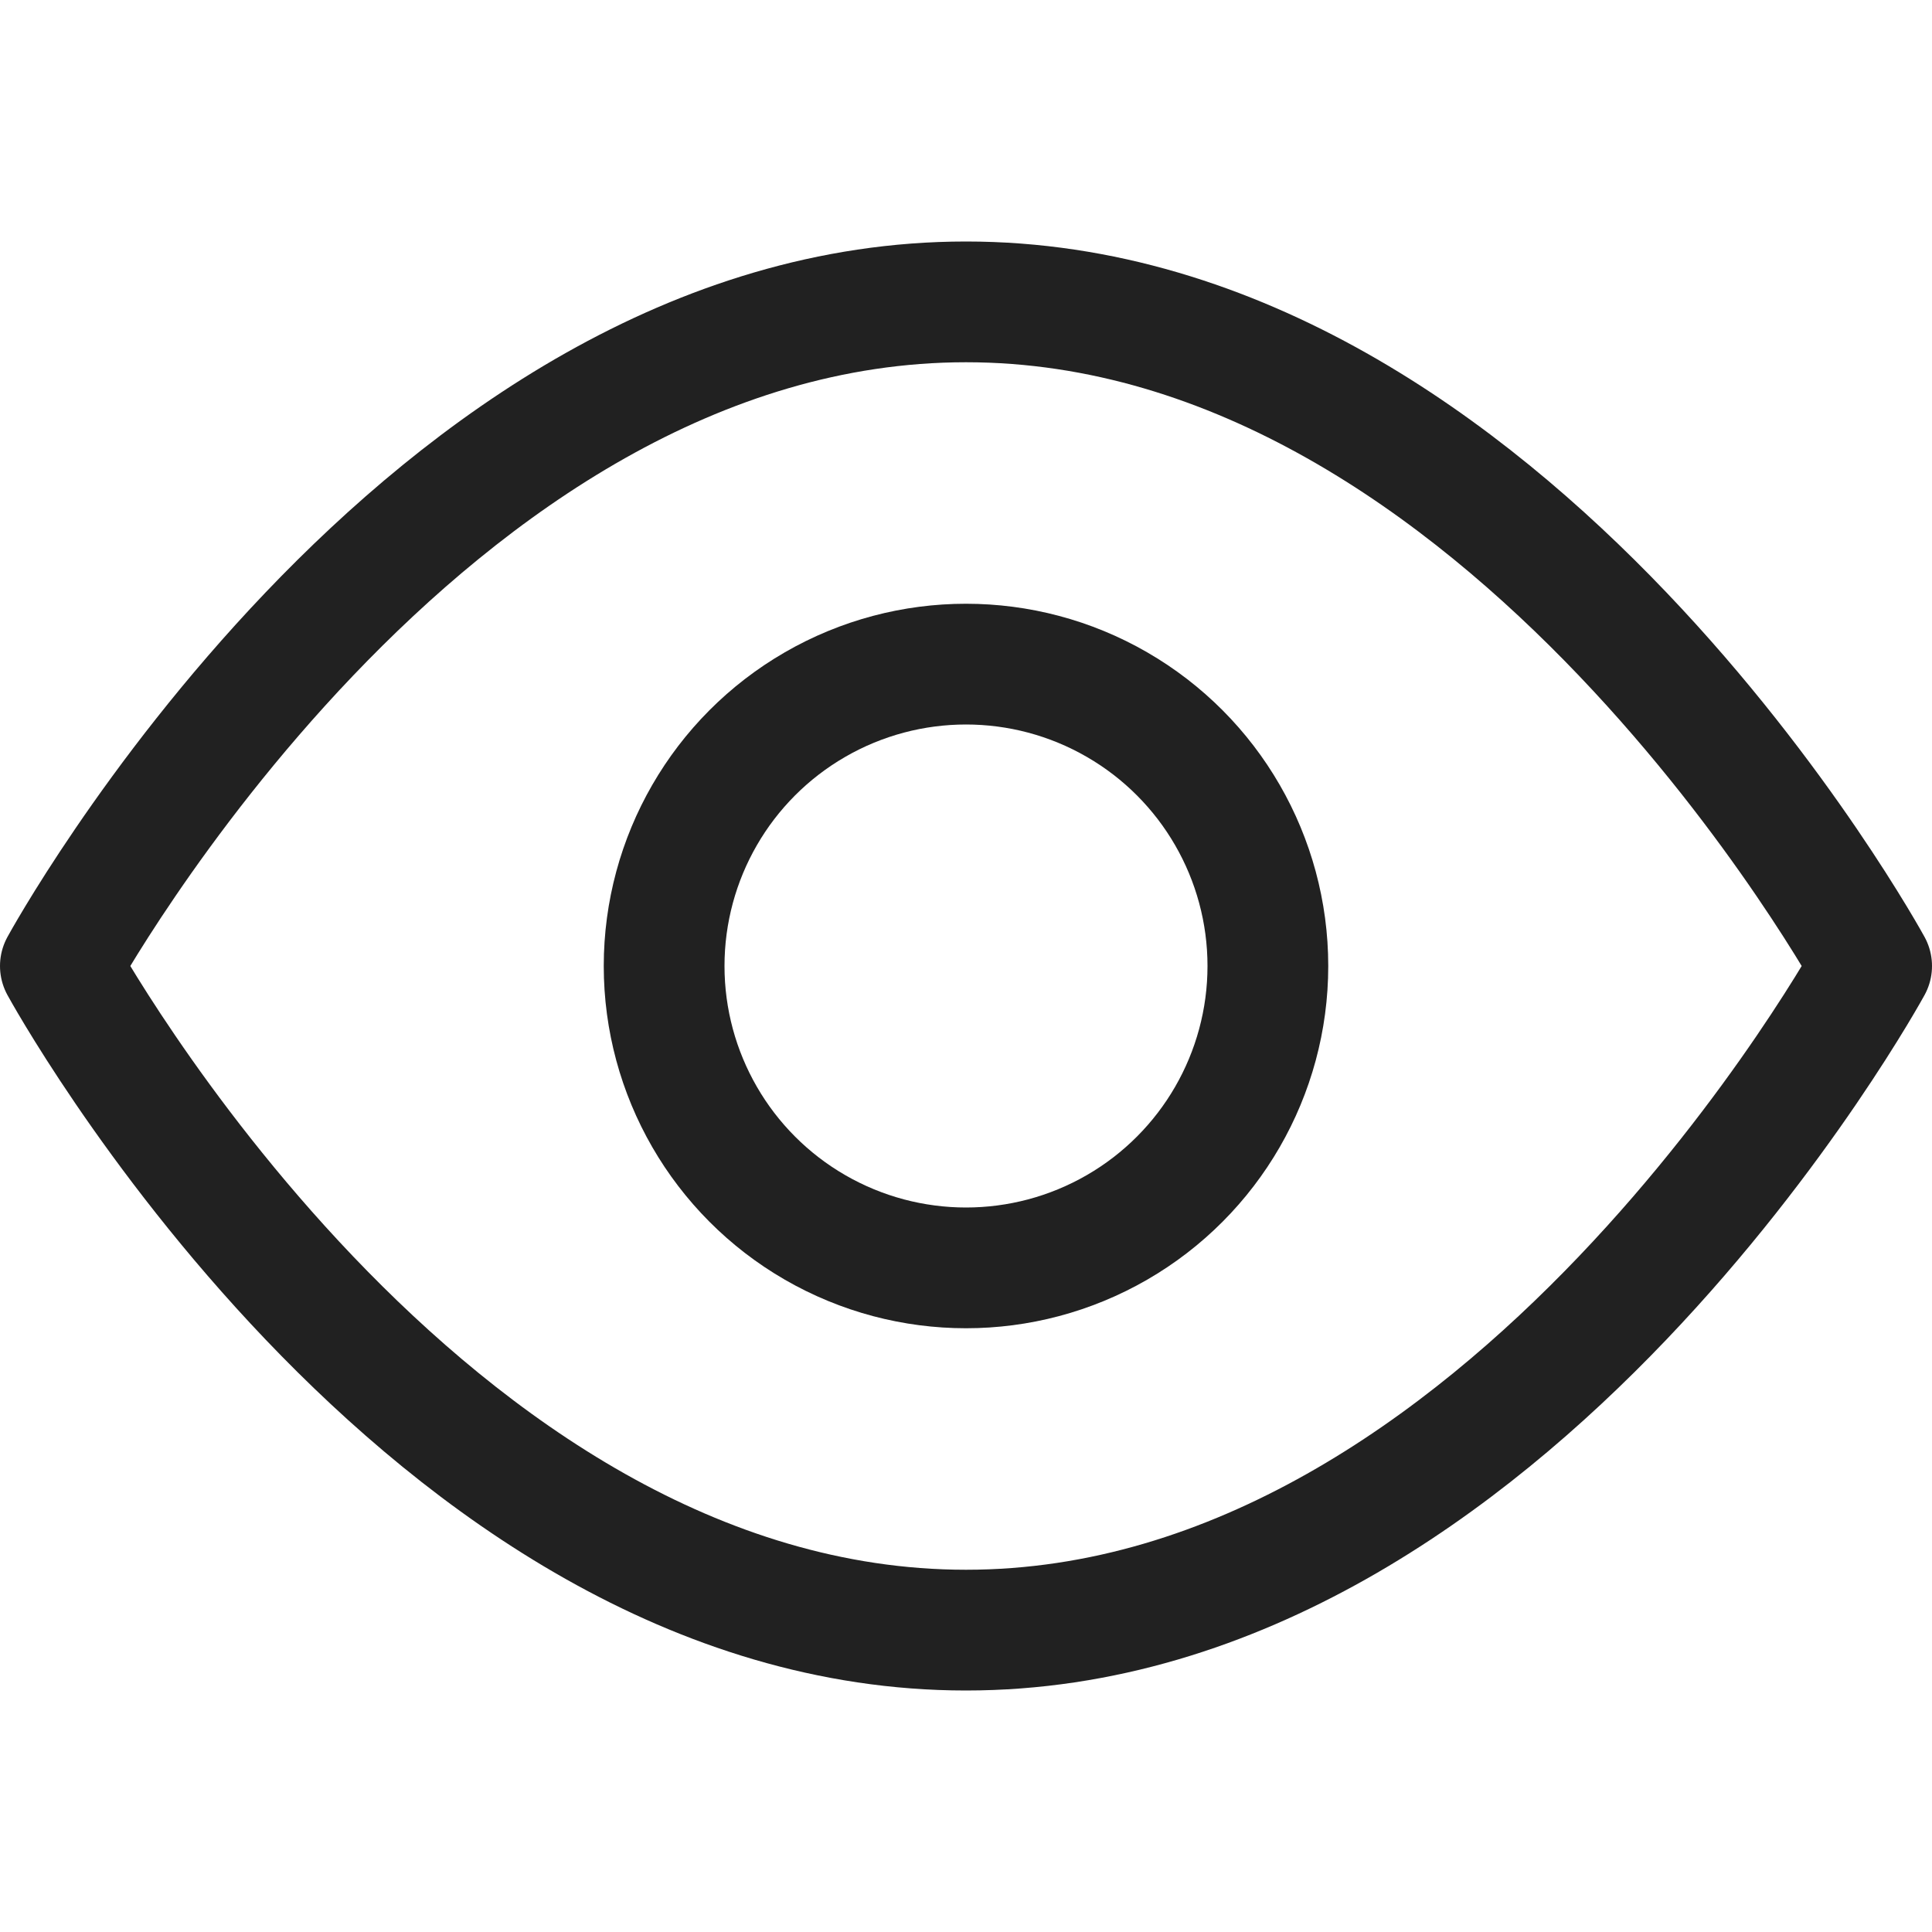 <svg xmlns="http://www.w3.org/2000/svg" height="16" width="16" viewBox="0 0 16 16"><title>view</title><g stroke-width="1" stroke-linecap="round" fill="none" stroke="#212121" stroke-miterlimit="10" class="nc-icon-wrapper" stroke-linejoin="round"><path d="M0.5,8 c0,0,3-5.5,7.5-5.5S15.5,8,15.5,8s-3,5.5-7.5,5.5S0.5,8,0.5,8z"></path> <circle cx="8" cy="8" r="2.5" stroke="#212121"></circle> </g></svg>